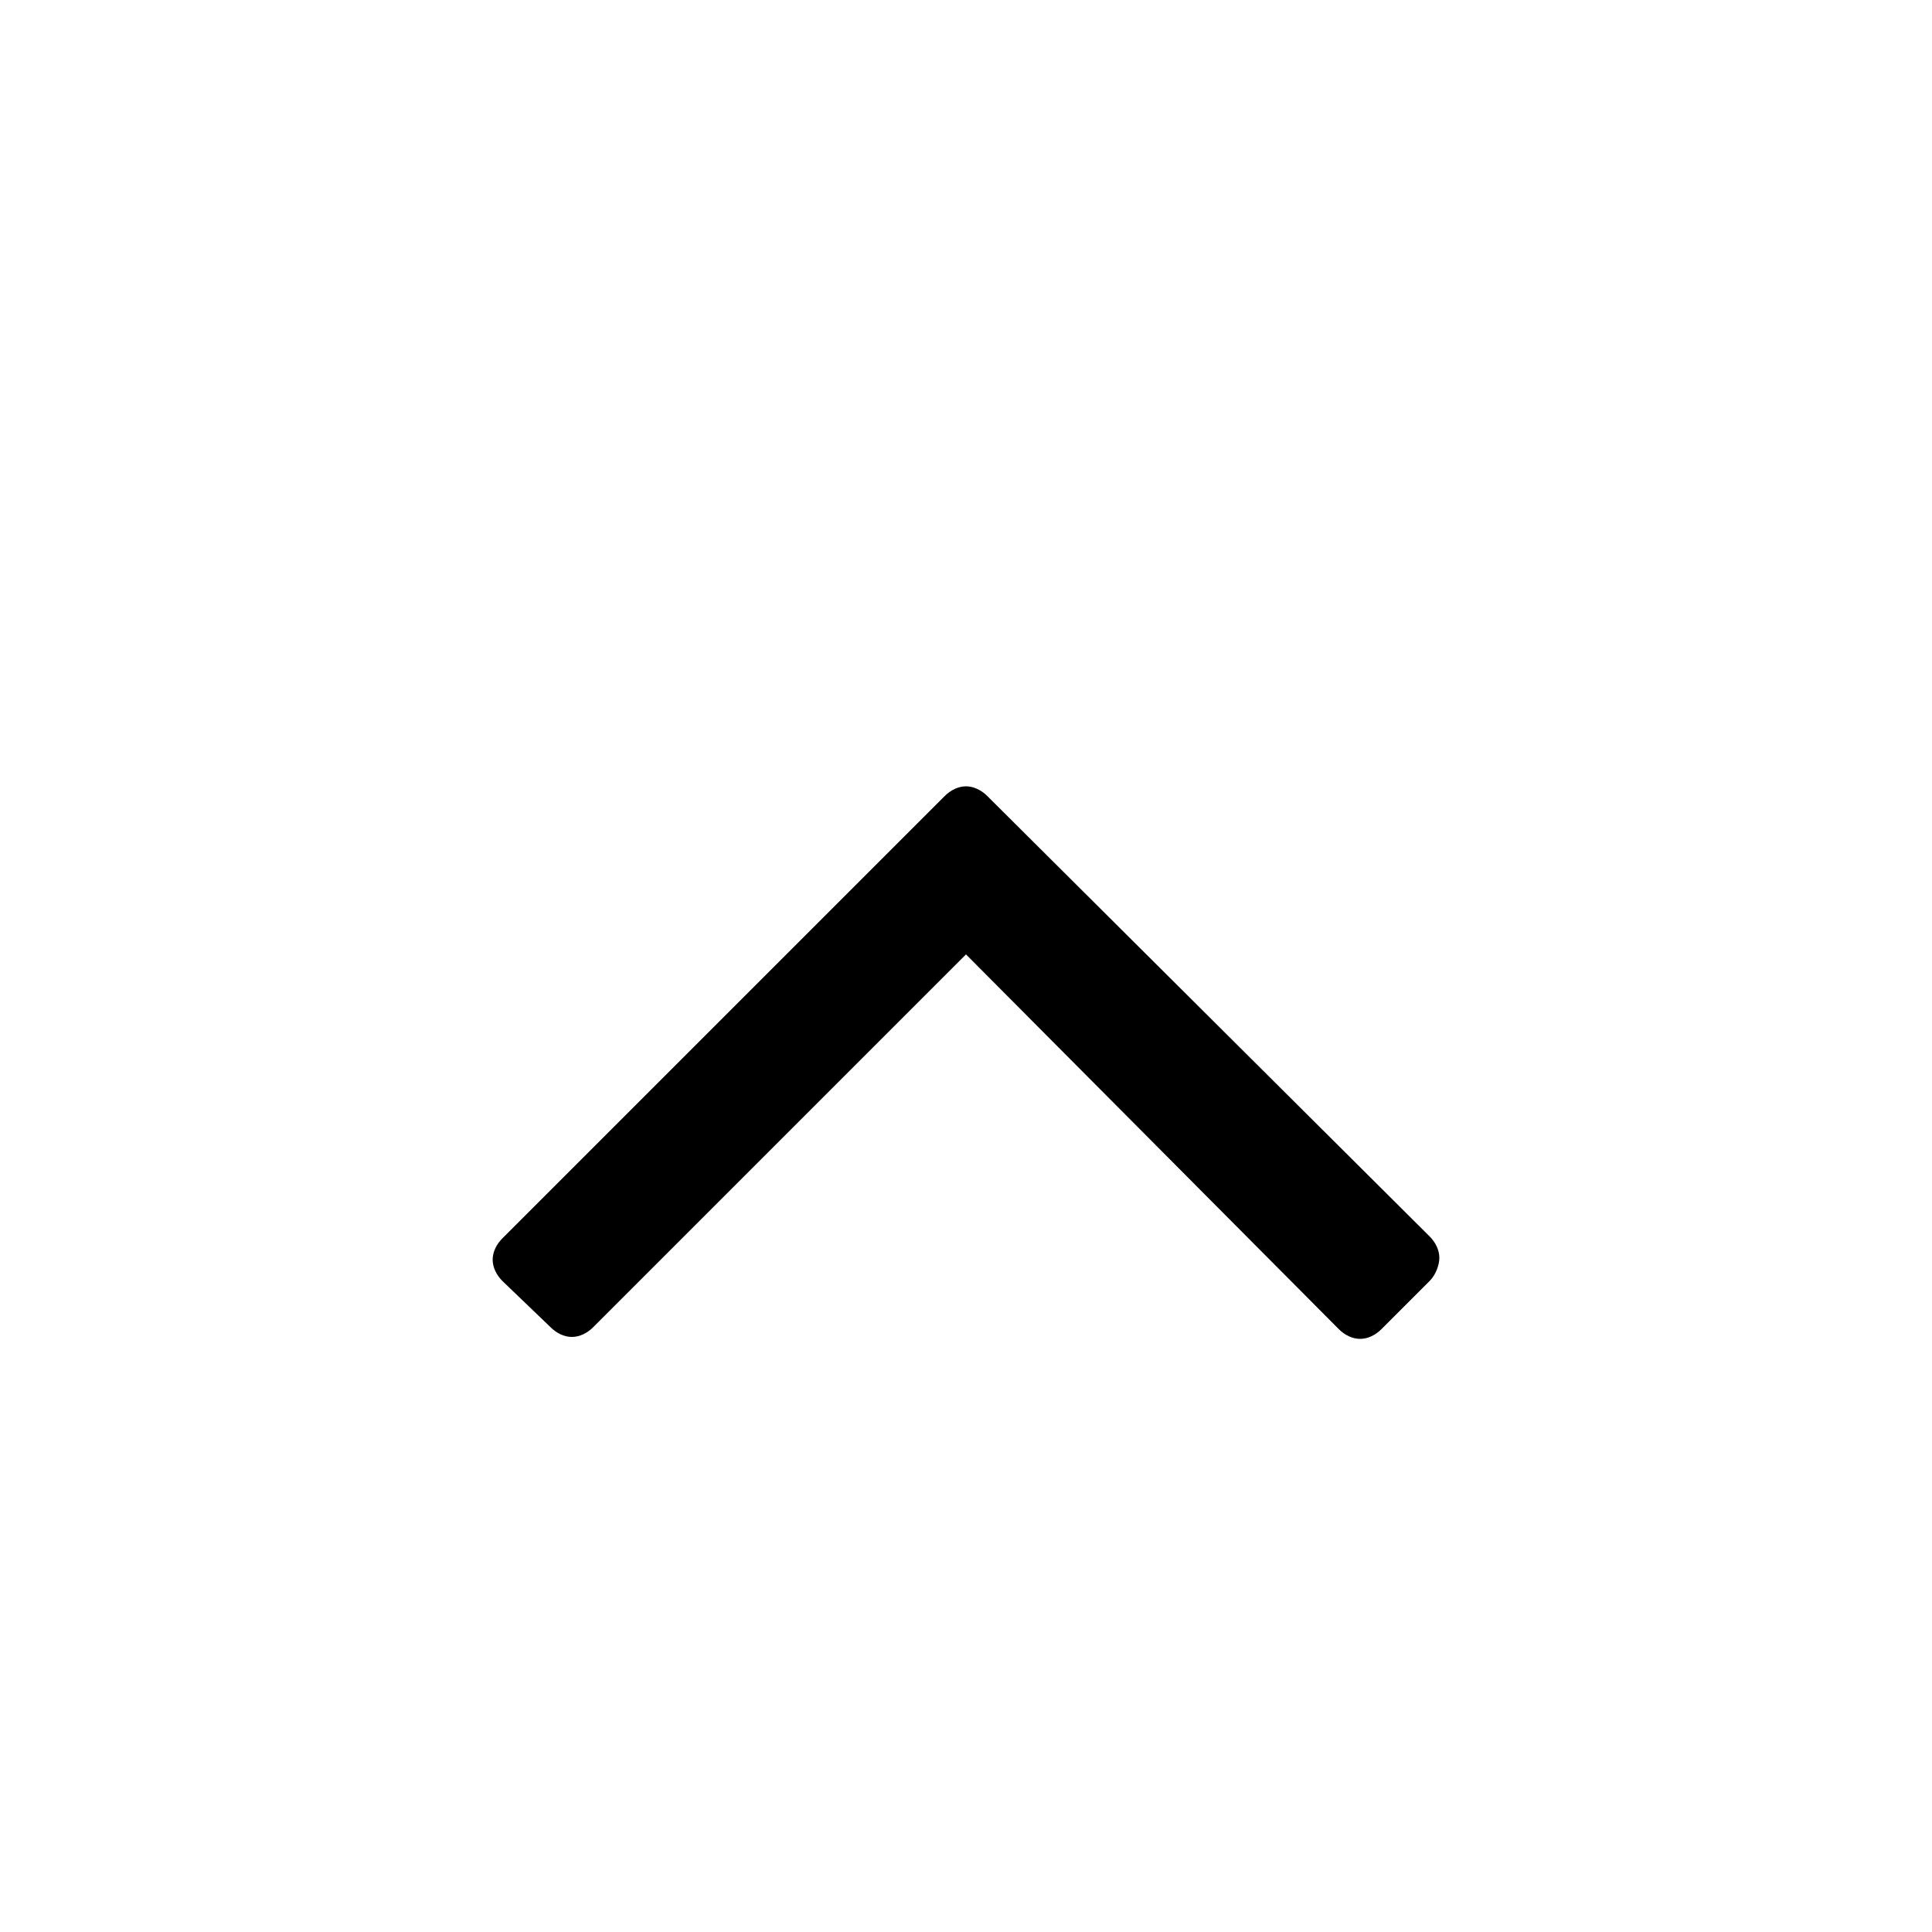 <?xml version="1.0" encoding="utf-8"?>
<!-- Generator: Adobe Illustrator 19.0.0, SVG Export Plug-In . SVG Version: 6.00 Build 0)  -->
<svg version="1.1" id="Layer_1" xmlns="http://www.w3.org/2000/svg" xmlns:xlink="http://www.w3.org/1999/xlink" x="0px" y="0px"
	 viewBox="0 0 100 100" style="enable-background:new 0 0 100 100;" xml:space="preserve">
<g id="XMLID_27_">
	<path id="XMLID_29_" d="M74,66.3l-2.5,2.5c-0.3,0.3-0.7,0.5-1.1,0.5c-0.4,0-0.8-0.2-1.1-0.5L50,49.4L30.7,68.7
		c-0.3,0.3-0.7,0.5-1.1,0.5s-0.8-0.2-1.1-0.5L26,66.3c-0.3-0.3-0.5-0.7-0.5-1.1s0.2-0.8,0.5-1.1l22.9-22.9c0.3-0.3,0.7-0.5,1.1-0.5
		s0.8,0.2,1.1,0.5L74,64c0.3,0.3,0.5,0.7,0.5,1.1S74.3,66,74,66.3z"/>
</g>
<g id="XMLID_28_">
</g>
<g id="XMLID_31_">
</g>
<g id="XMLID_32_">
</g>
<g id="XMLID_33_">
</g>
<g id="XMLID_34_">
</g>
<g id="XMLID_35_">
</g>
</svg>
